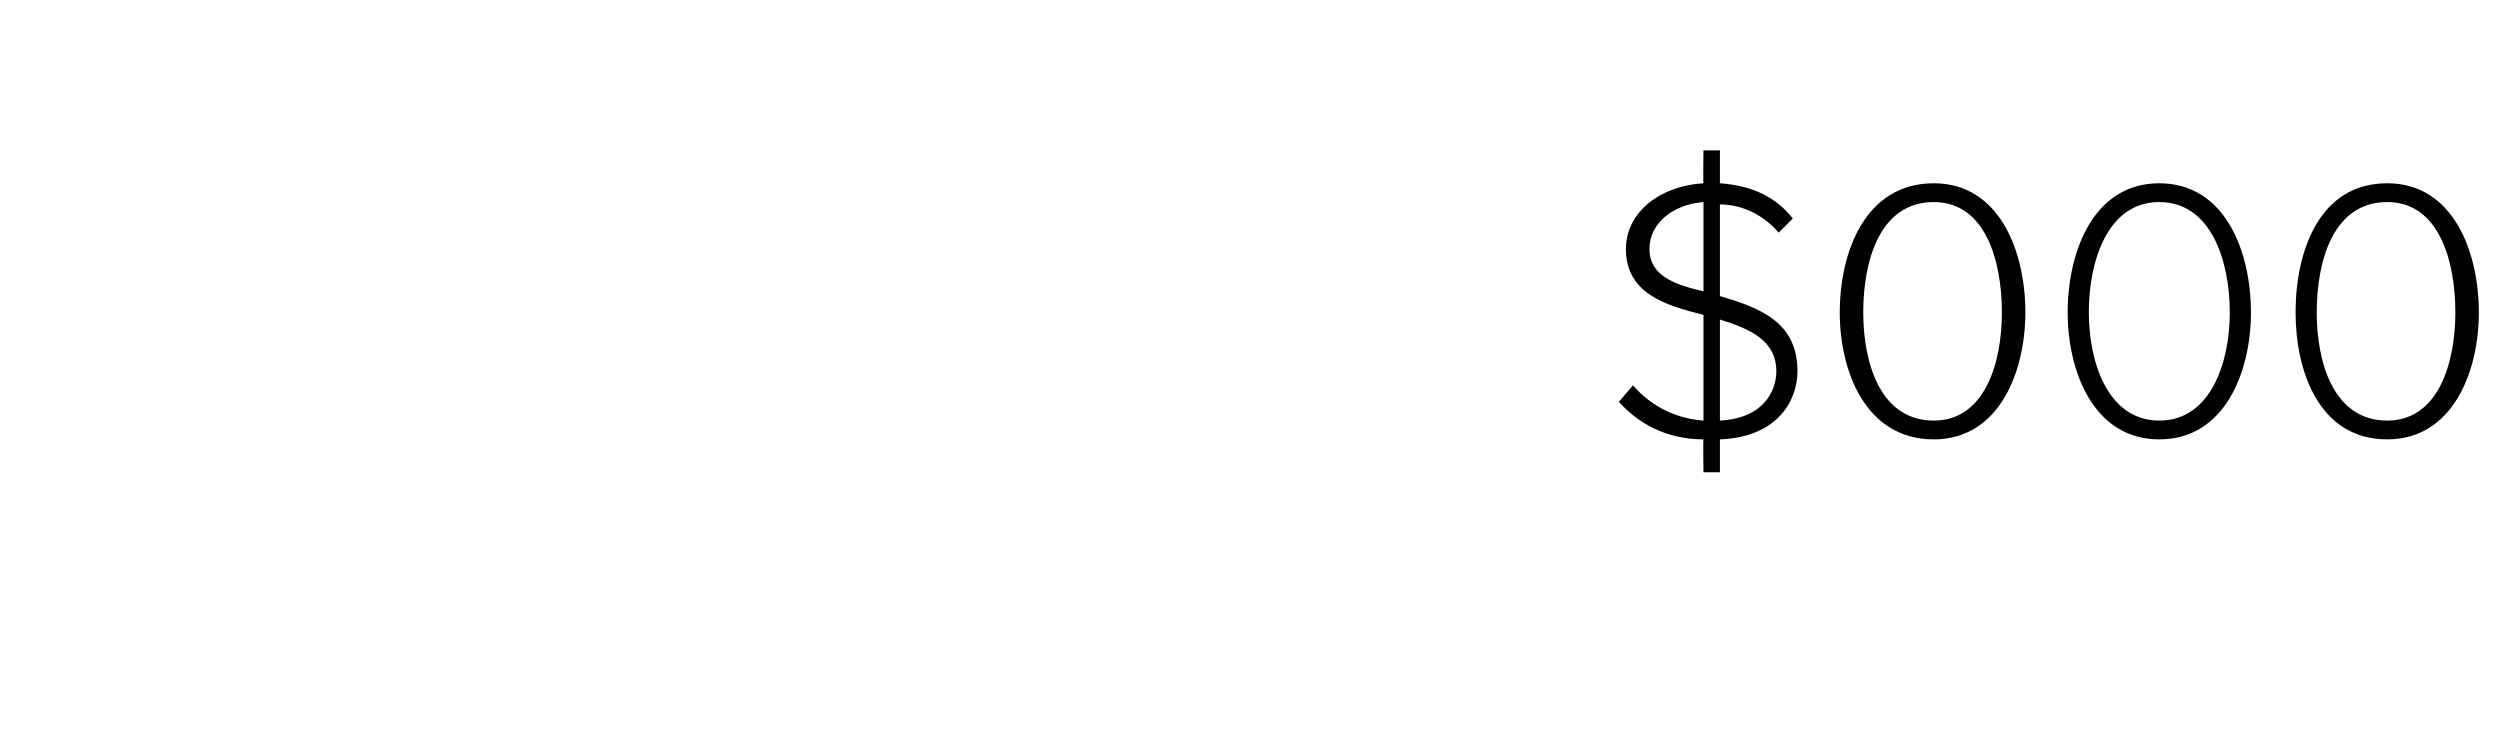 <?xml version="1.0" standalone="no"?><!DOCTYPE svg PUBLIC "-//W3C//DTD SVG 1.1//EN" "http://www.w3.org/Graphics/SVG/1.1/DTD/svg11.dtd"><svg xmlns="http://www.w3.org/2000/svg" version="1.1" width="106.4px" height="31.9px" viewBox="0 -6 106.4 31.9" style="top:-6px"><desc>Agent 1</desc><defs/><g id="Polygon267305"><path d="m73.2 12.7v1.4h-.7s-.02-1.36 0-1.4c-1.6 0-2.8-.7-3.6-1.6l.6-.7c.6.7 1.6 1.4 3 1.5V7.4c-1.6-.4-3.3-.9-3.3-2.8c0-1.6 1.5-2.7 3.3-2.8c-.02 0 0-1.4 0-1.4h.7v1.4c1.4.1 2.4.6 3.1 1.5l-.6.6c-.6-.7-1.5-1.2-2.5-1.2v3.9c1.7.5 3.3 1.1 3.3 3.2c0 1.2-.8 2.8-3.3 2.9zm-.7-6.3V2.6c-1.3.1-2.3.9-2.3 2c0 1.1 1 1.5 2.3 1.8zm3.1 3.4c0-1.3-1.1-1.8-2.4-2.2v4.3c1.9-.1 2.4-1.3 2.4-2.1zm6.7-8c2.8 0 3.9 2.9 3.9 5.5c0 2.5-1.1 5.4-3.9 5.4c-2.9 0-4-2.9-4-5.4c0-2.6 1.1-5.5 4-5.5zm0 .8c-2.3 0-3 2.5-3 4.7c0 2.1.7 4.6 3 4.6c2.2 0 2.9-2.5 2.9-4.6c0-2.2-.7-4.7-2.9-4.7zm9.6-.8c2.8 0 3.9 2.9 3.9 5.5c0 2.5-1.1 5.4-3.9 5.4c-2.8 0-3.9-2.9-3.9-5.4c0-2.6 1.1-5.5 3.9-5.5zm0 .8c-2.2 0-3 2.5-3 4.7c0 2.1.8 4.6 3 4.6c2.2 0 3-2.5 3-4.6c0-2.2-.8-4.7-3-4.7zm9.7-.8c2.8 0 3.9 2.9 3.9 5.5c0 2.5-1.1 5.4-3.9 5.4c-2.9 0-3.9-2.9-3.9-5.4c0-2.6 1-5.5 3.9-5.5zm0 .8c-2.3 0-3 2.5-3 4.7c0 2.1.7 4.6 3 4.6c2.2 0 2.9-2.5 2.9-4.6c0-2.2-.7-4.7-2.9-4.7z" stroke="none" fill="#000"/></g></svg>